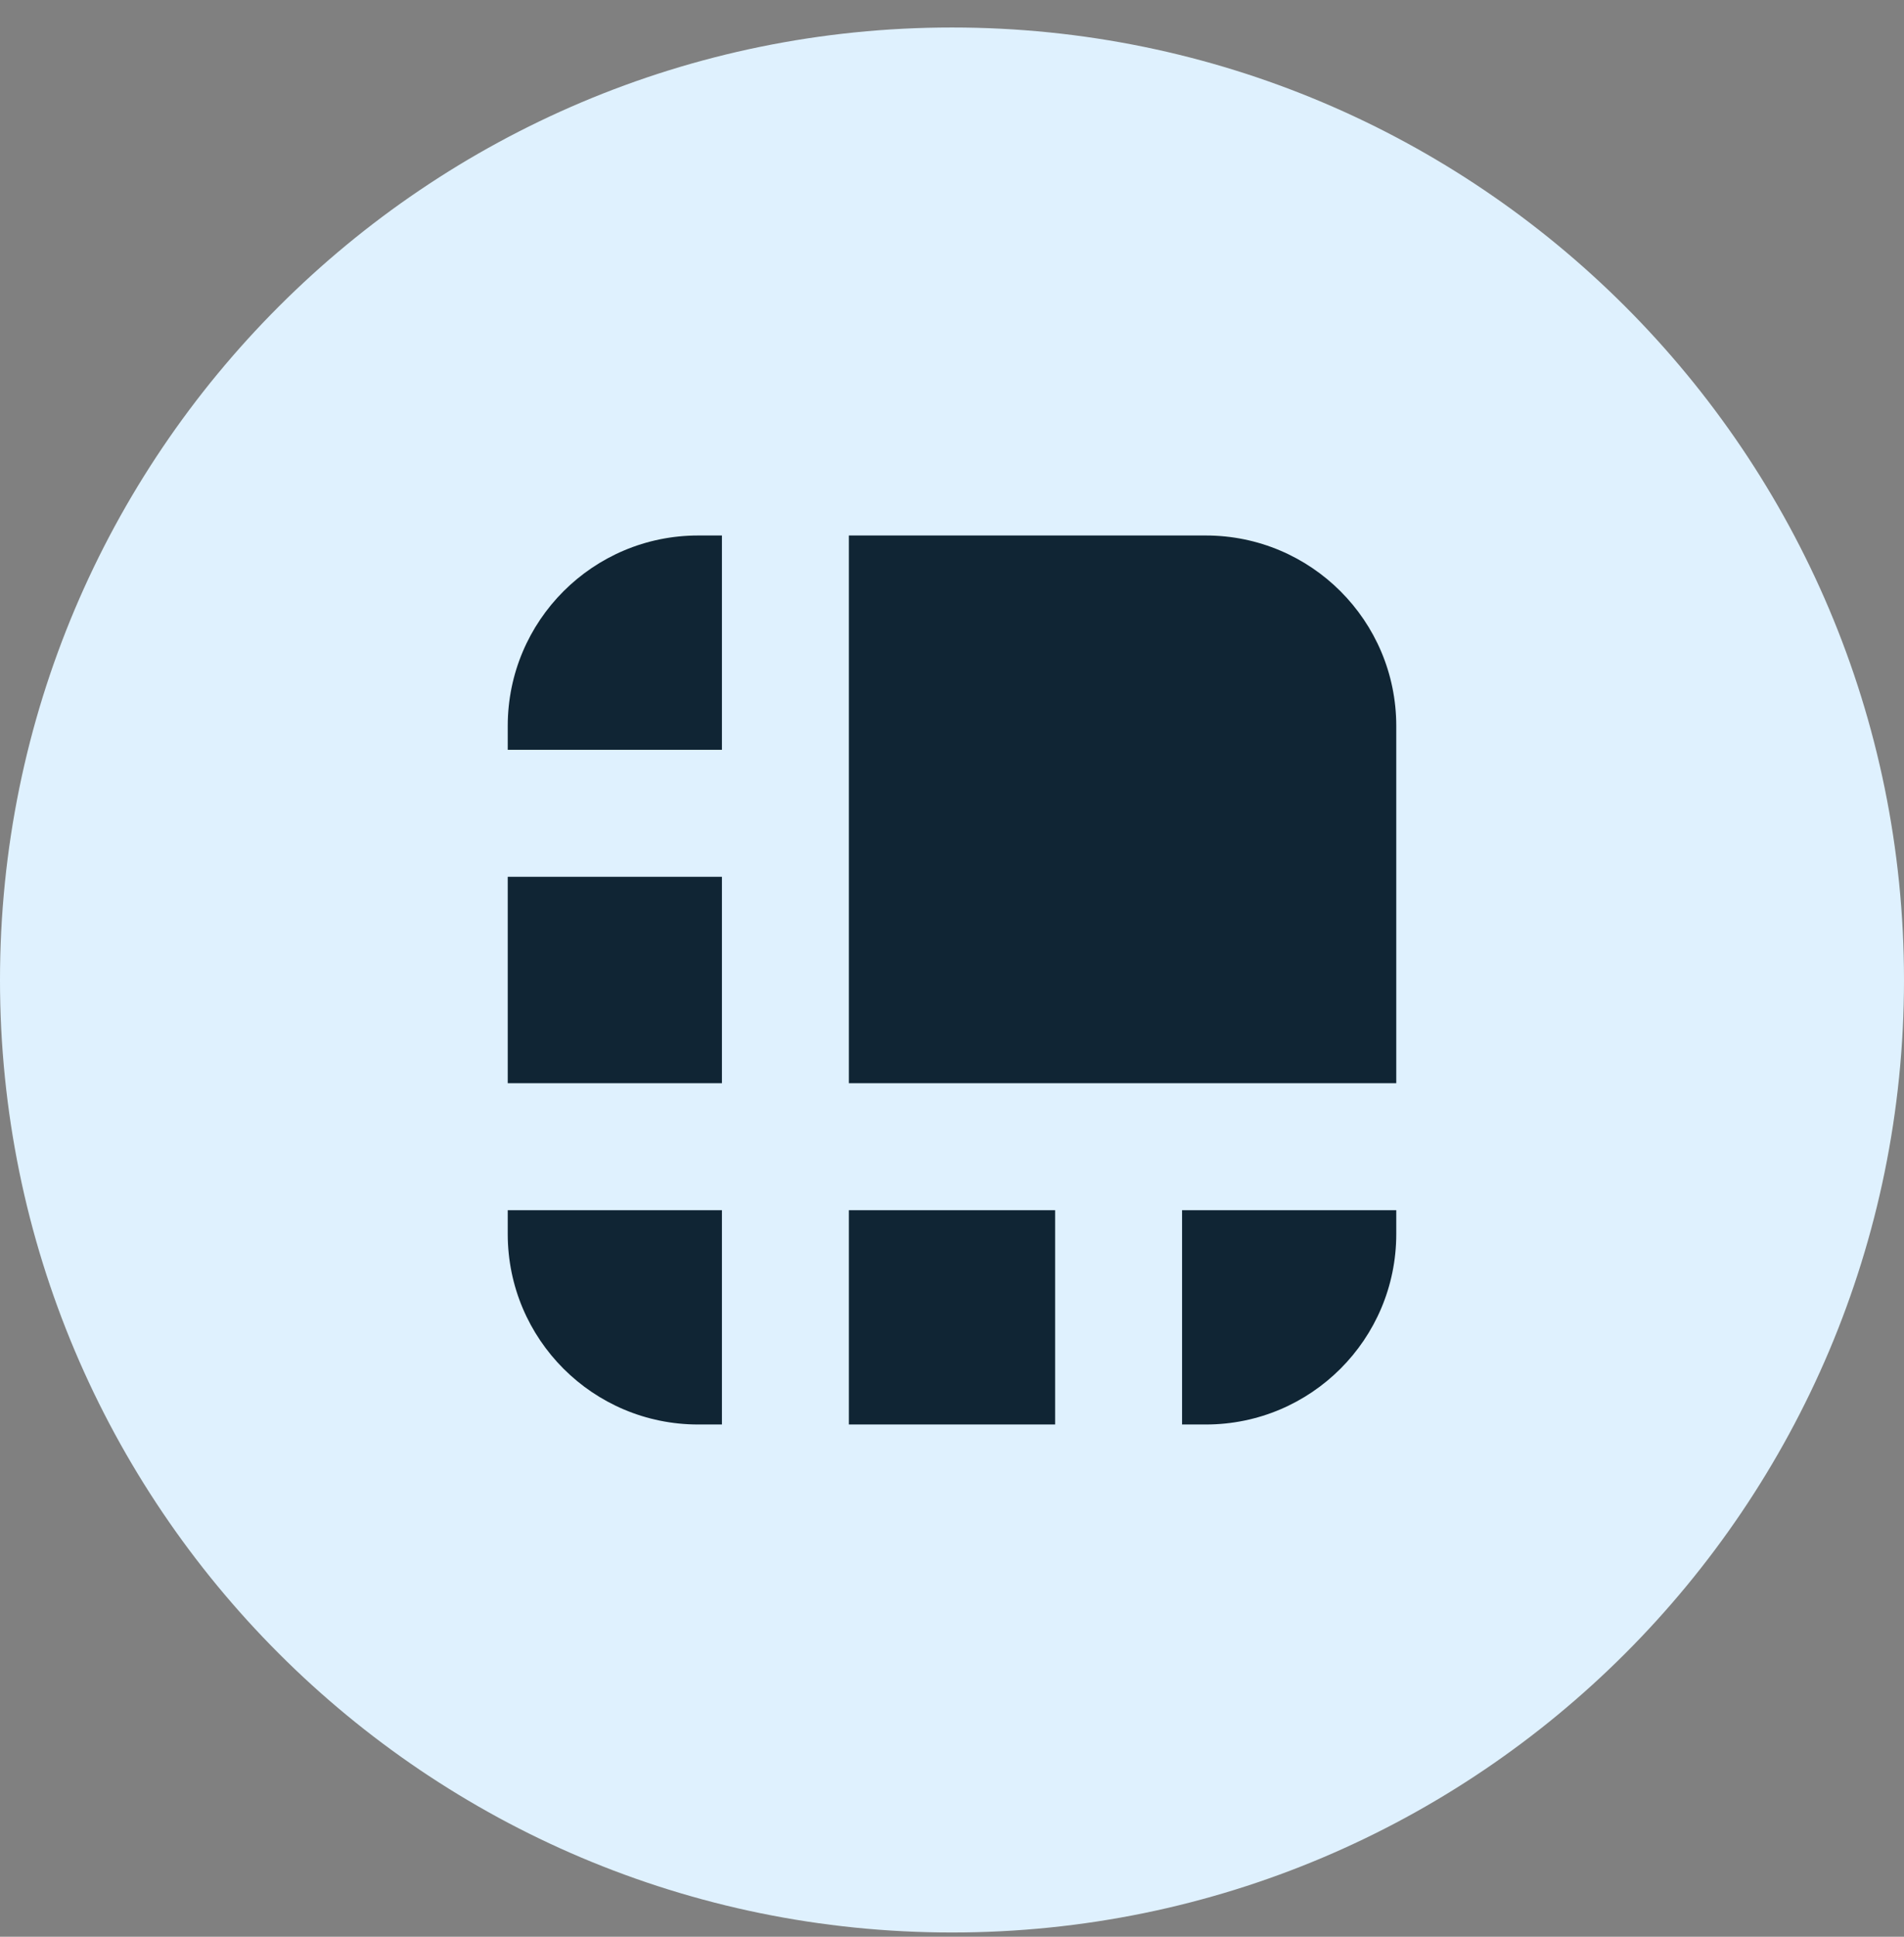 <svg width="60" height="61" viewBox="0 0 60 61" fill="none" xmlns="http://www.w3.org/2000/svg">
<rect x="0" y="0" width="60" height="61" fill="#808080" stroke="none"/>
<g clip-path="url(#clip0_1112_6948)">
<path d="M30 60.866C46.569 60.866 60 47.435 60 30.866C60 14.297 46.569 0.866 30 0.866C13.431 0.866 -6.10352e-05 14.297 -6.10352e-05 30.866C-6.10352e-05 47.435 13.431 60.866 30 60.866Z" fill="#DFF1FE"/>
<path fill-rule="evenodd" clip-rule="evenodd" d="M22.75 44.866V38.116H16V38.866C16 42.18 18.686 44.866 22 44.866H22.75ZM26.75 44.866H33.25V38.116H26.75V44.866ZM37.25 44.866H38C41.314 44.866 44 42.18 44 38.866V22.866C44 19.552 41.314 16.866 38 16.866H26.75V34.116H44V38.116H37.25V44.866ZM22.75 16.866H22C18.686 16.866 16 19.552 16 22.866V23.616H22.75V16.866ZM16 27.616V34.116H22.75V27.616H16Z" fill="#102534"/>
</g>
<defs>
<clipPath id="clip0_1112_6948">
<rect width="60" height="60" fill="white" transform="translate(-6.10352e-05 0.866)"/>
</clipPath>
</defs>
</svg>
